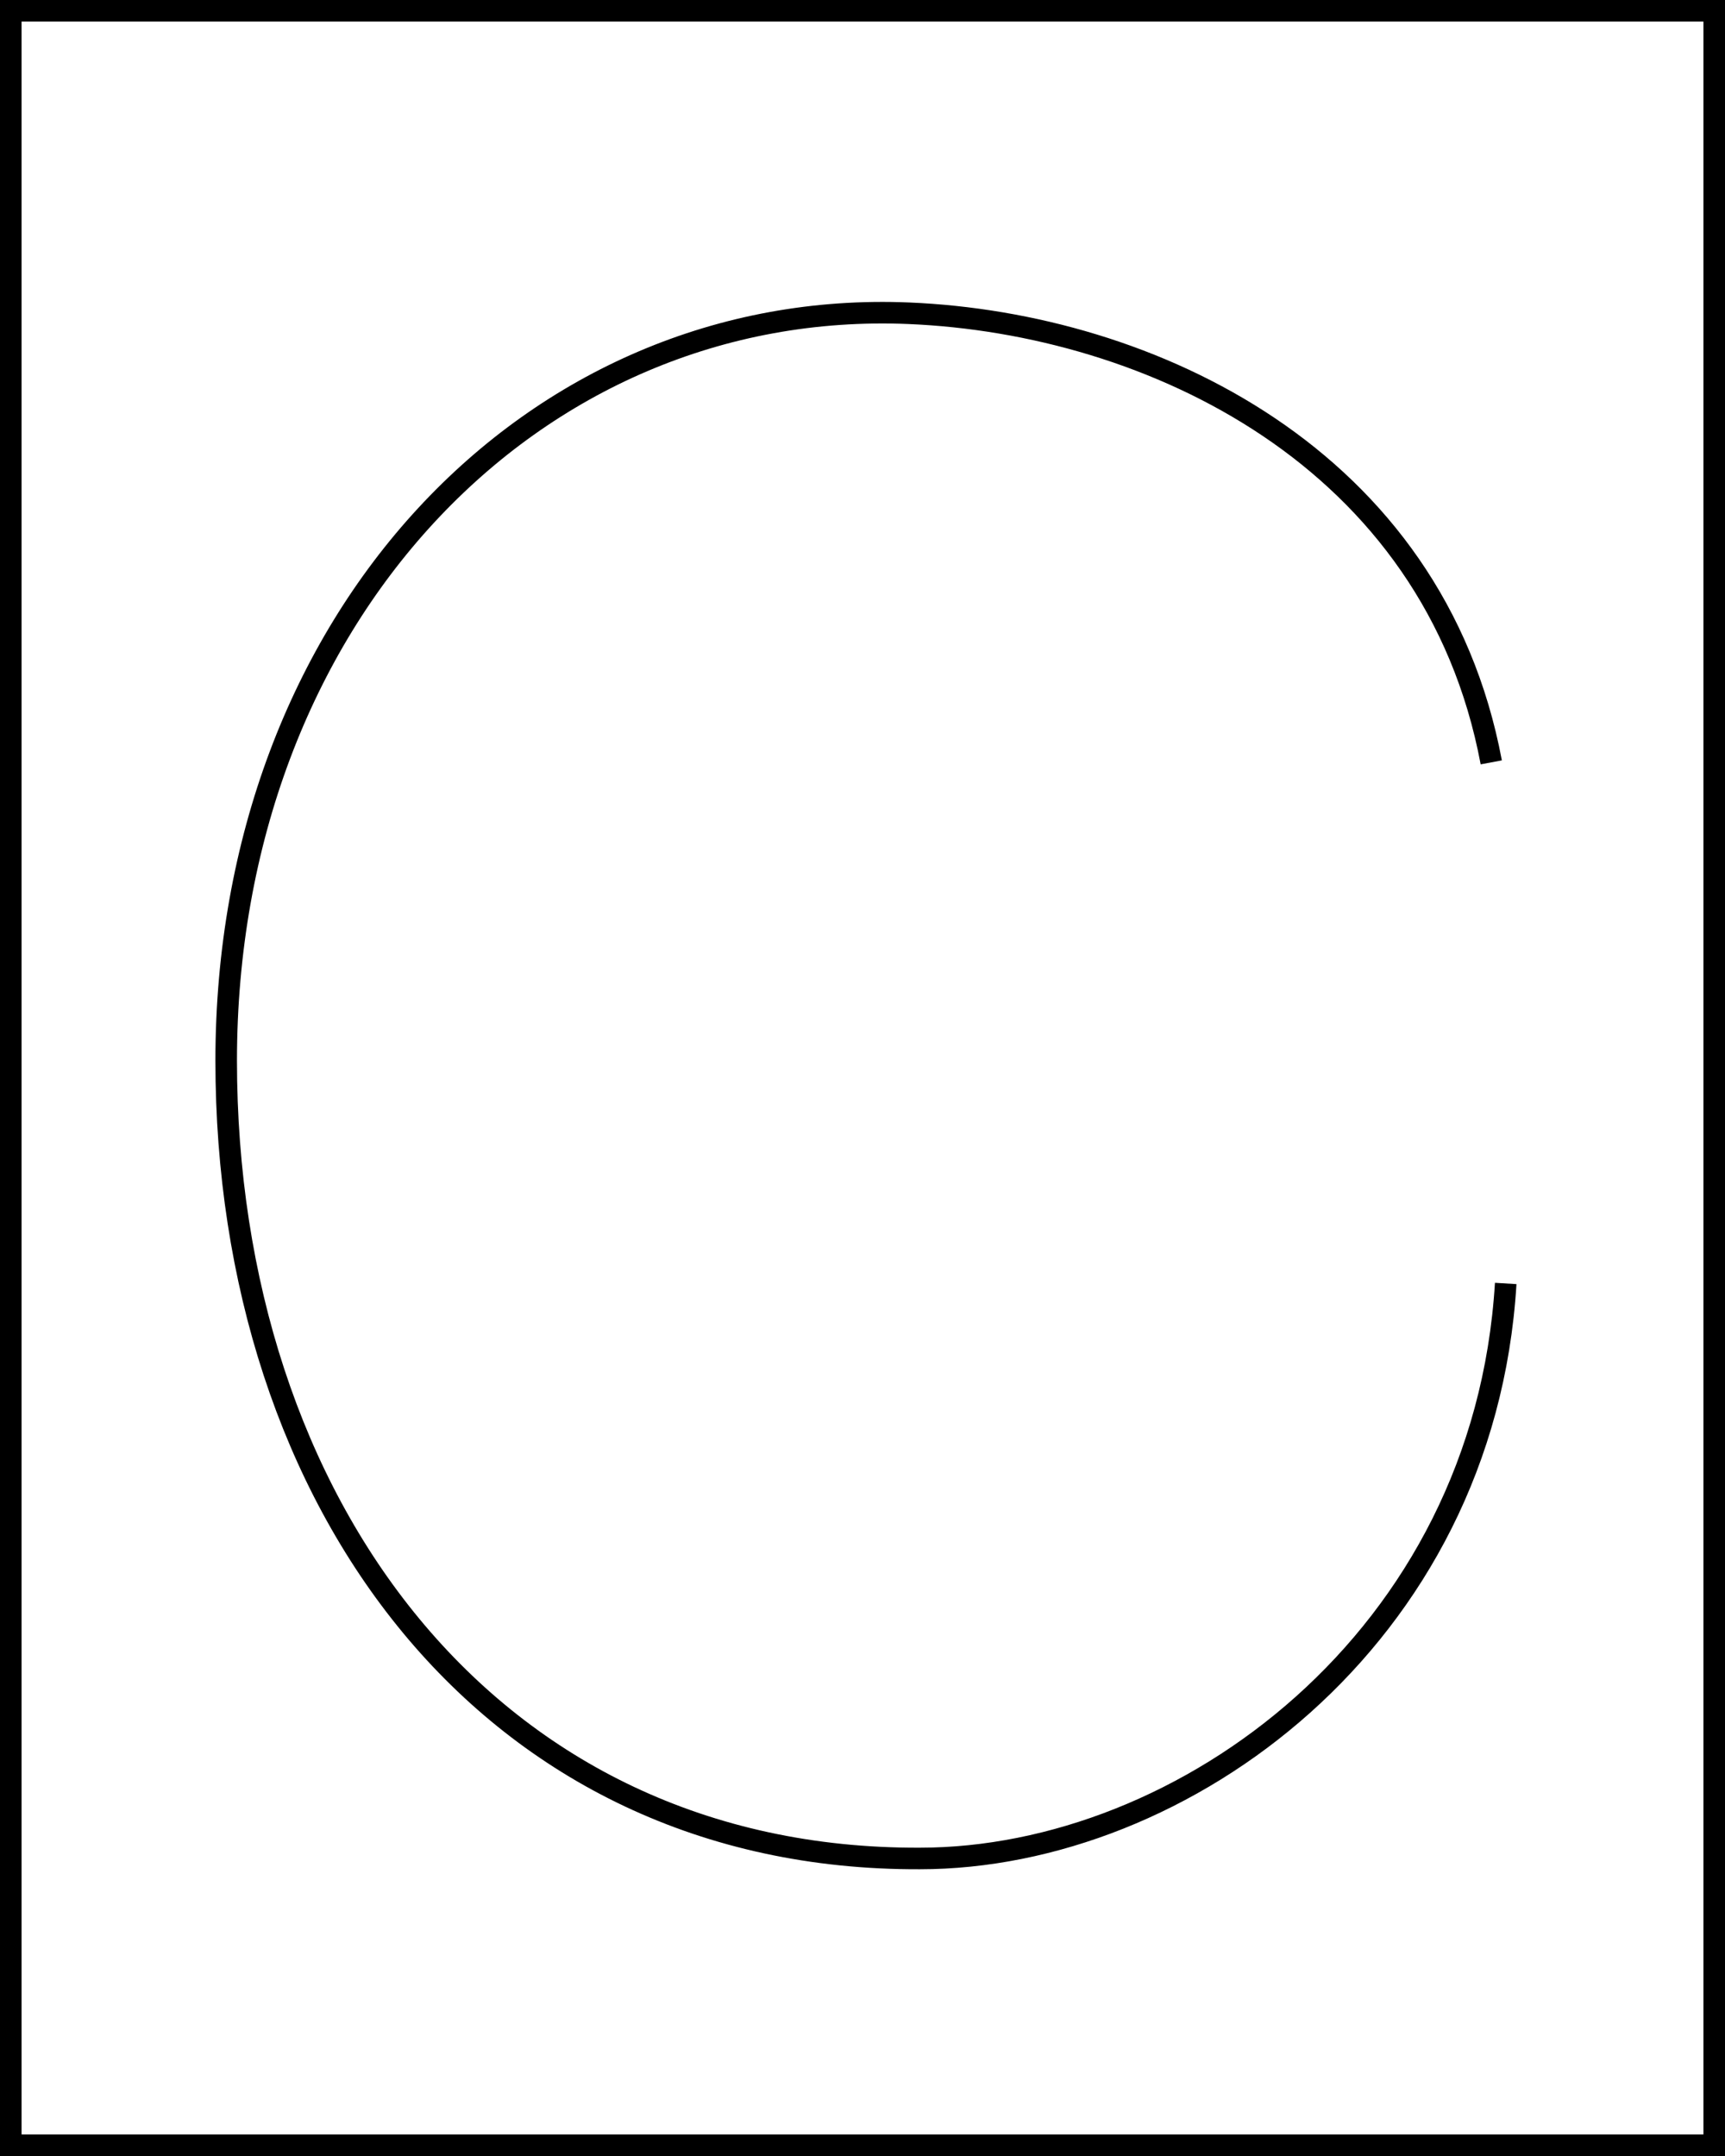 <svg class="letters" data-name="Layer 2" xmlns="http://www.w3.org/2000/svg" viewBox="0 0 80 100"><defs><style>.cls-1,.cls-2{fill:none;stroke-miterlimit:10;}.cls-1{stroke:#000;}.cls-2{stroke:#8c6239;}</style></defs><title>c</title><path class="cls-1" d="M69.16,35.36C66.5,21.2,53.33,15,42.16,14.53,24.67,13.79,10.49,28.7,10.49,49.2s12.17,37.08,32.17,37c12.2,0,26.17-10.17,27.17-26.67"/><rect class="cls-1" x="0.5" y="0.5" width="79" height="99"/><path class="cls-2" d="M15.5,84.11"/></svg>